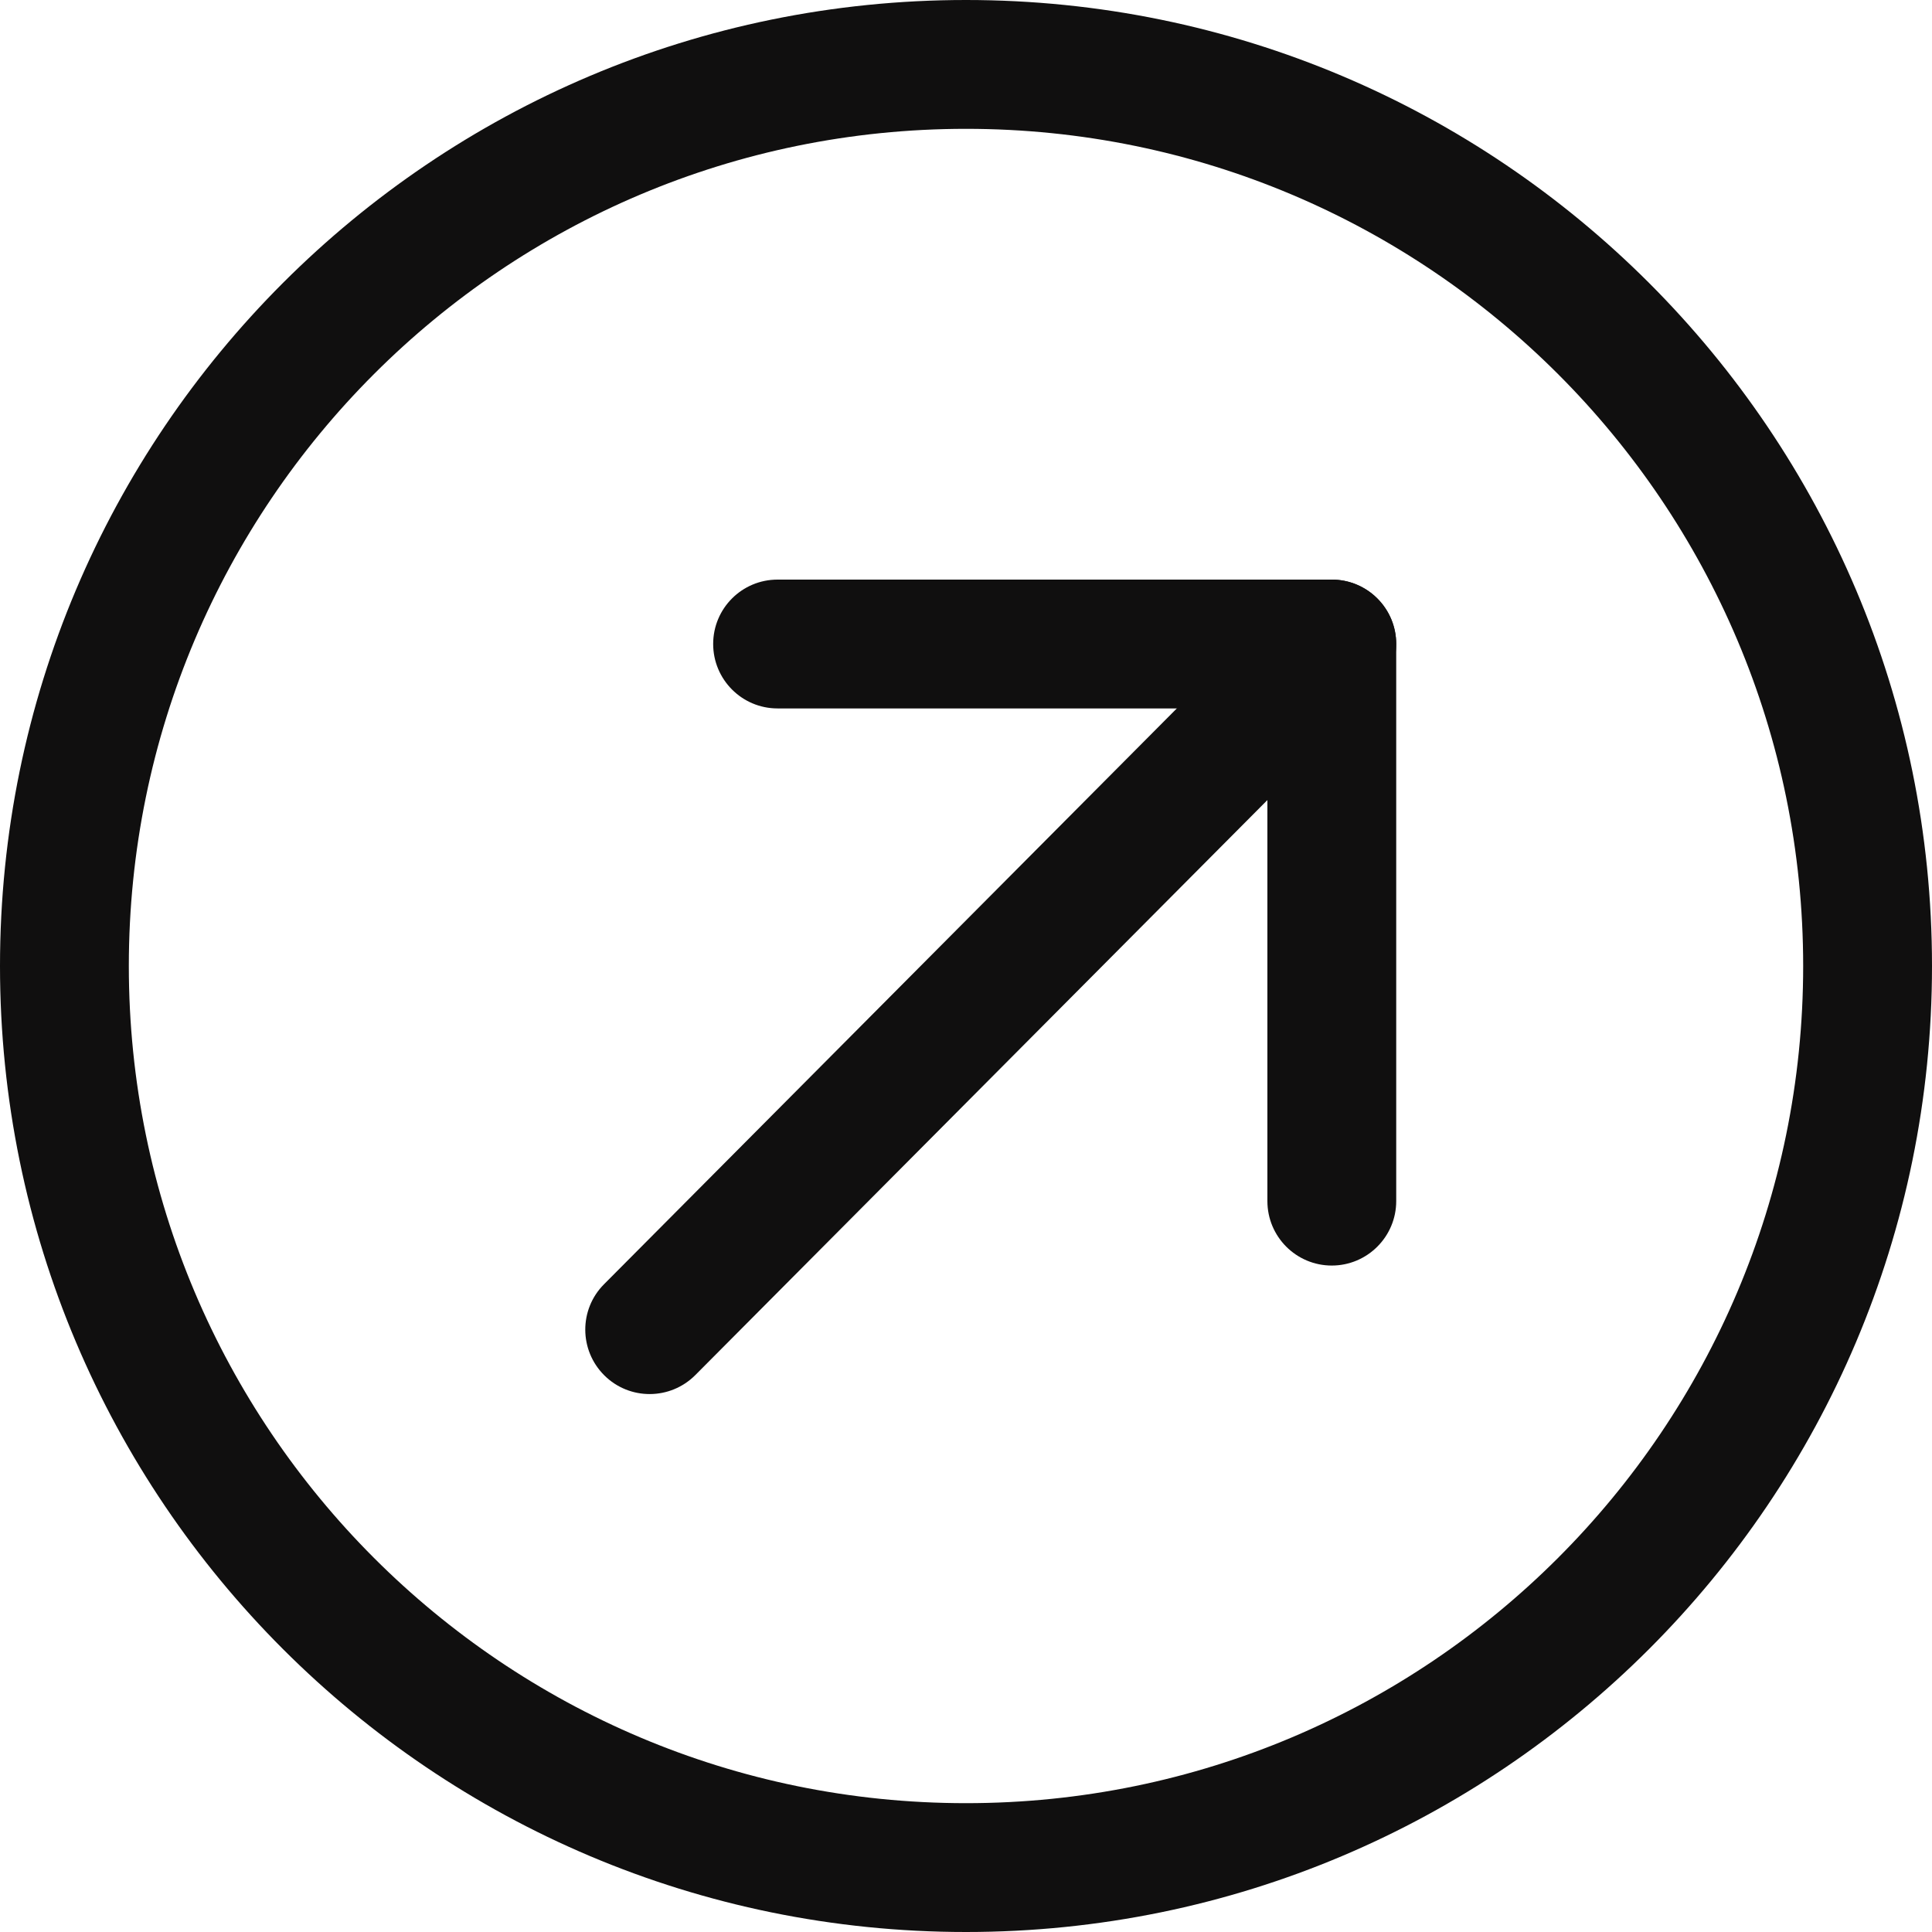 <svg width="22" height="22" viewBox="0 0 22 22" fill="none" xmlns="http://www.w3.org/2000/svg">
<path fill-rule="evenodd" clip-rule="evenodd" d="M15.682 6.813C15.395 6.528 14.931 6.529 14.645 6.816L6.878 14.624C6.592 14.911 6.594 15.375 6.881 15.661C7.168 15.947 7.632 15.945 7.918 15.658L15.685 7.851C15.971 7.563 15.97 7.099 15.682 6.813Z" fill="#100F0F"/>
<path fill-rule="evenodd" clip-rule="evenodd" d="M15.165 14.411C15.57 14.411 15.899 14.082 15.899 13.677V7.333C15.899 6.928 15.57 6.6 15.165 6.6H8.854C8.449 6.6 8.121 6.928 8.121 7.333C8.121 7.738 8.449 8.067 8.854 8.067H14.432V13.677C14.432 14.082 14.76 14.411 15.165 14.411Z" fill="#100F0F"/>
<path fill-rule="evenodd" clip-rule="evenodd" d="M11 22C17.075 22 22 17.075 22 11C22 4.925 17.075 0 11 0C4.925 0 0 4.925 0 11C0 17.075 4.925 22 11 22ZM20.533 11C20.533 16.265 16.265 20.533 11 20.533C5.735 20.533 1.467 16.265 1.467 11C1.467 5.735 5.735 1.467 11 1.467C16.265 1.467 20.533 5.735 20.533 11Z" fill="#100F0F"/>
</svg>

